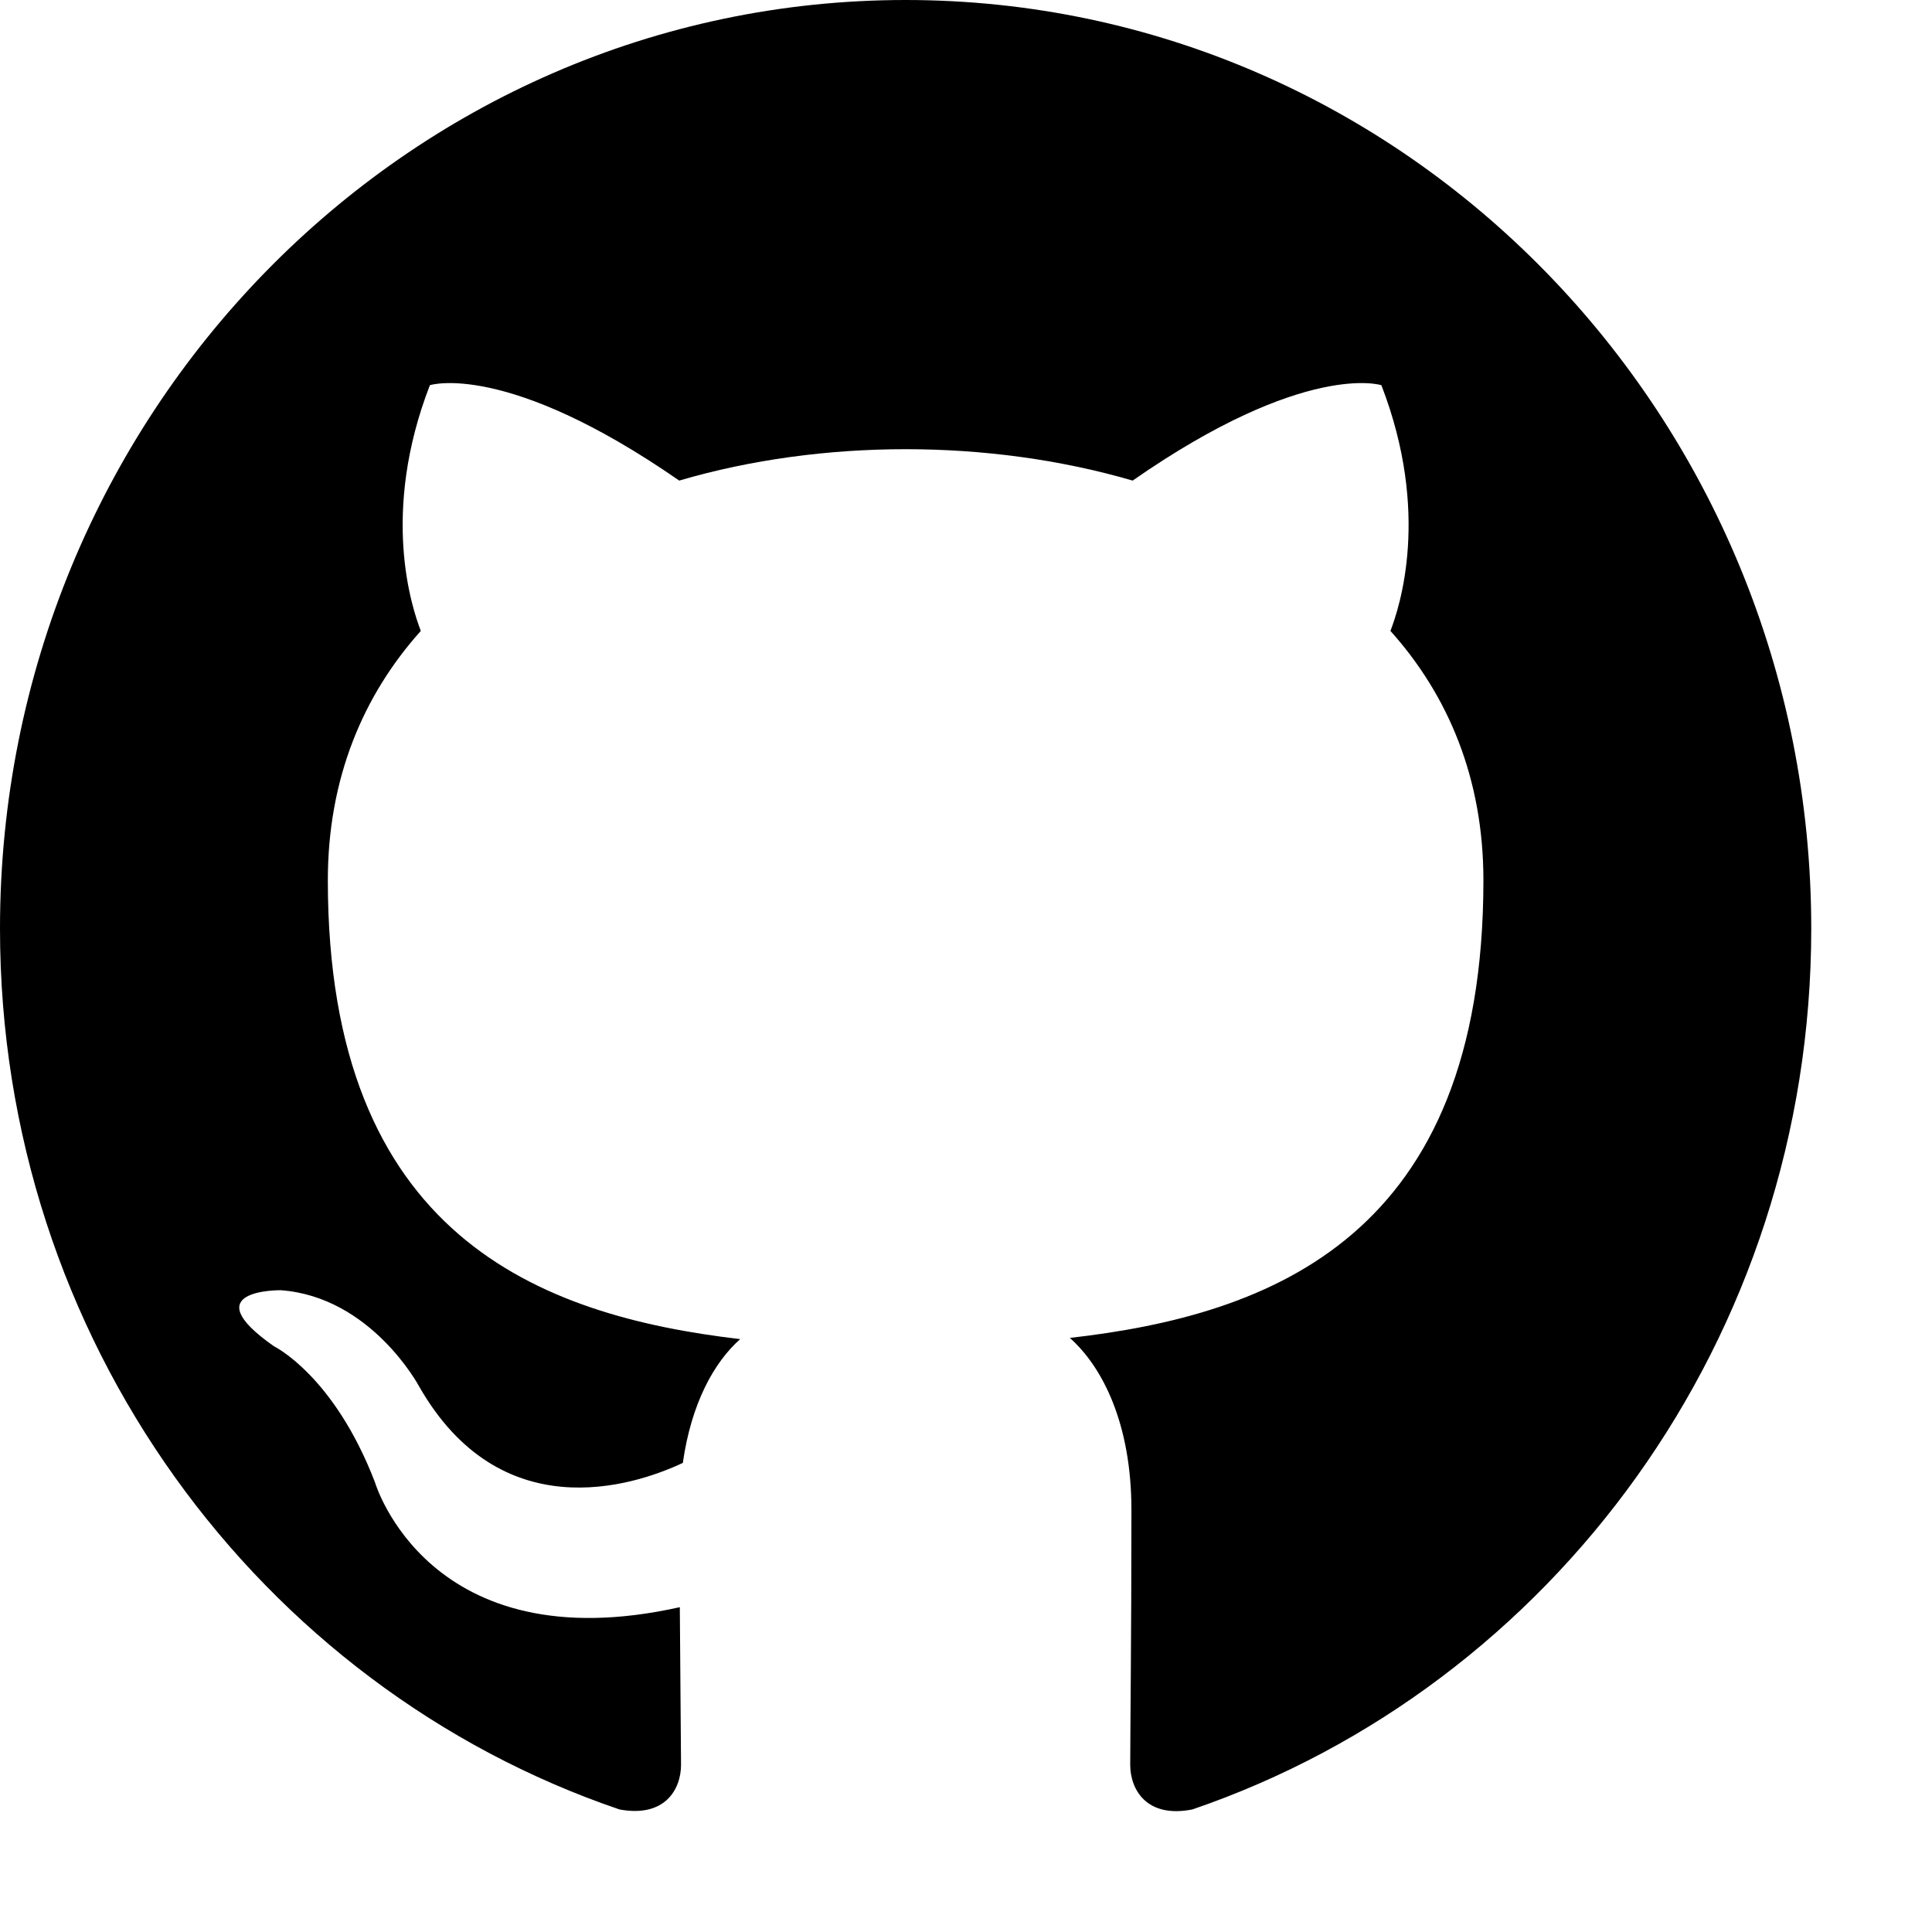 <svg xmlns="http://www.w3.org/2000/svg" width="32" height="32" viewBox="0 0 32 32"><path d="M15 0c-8.28 0-15 6.89-15 15.38 0 6.8 4.3 12.56 10.26 14.59.75.14 1.02-.33 1.02-.74l-.02-2.61c-4.17.93-5.05-2.07-5.05-2.07-.68-1.77-1.67-2.25-1.67-2.25-1.36-.95.11-.93.11-.93 1.5.11 2.29 1.59 2.29 1.59 1.34 2.35 3.52 1.67 4.37 1.27.14-.99.52-1.67.95-2.05-3.33-.39-6.83-1.71-6.83-7.6 0-1.68.58-3.06 1.54-4.13-.15-.39-.67-1.95.15-4.07 0 0 1.26-.41 4.13 1.58 1.19-.35 2.48-.52 3.75-.52s2.56.17 3.76.52c2.86-1.99 4.12-1.58 4.12-1.58.82 2.12.3 3.68.15 4.07.96 1.07 1.54 2.45 1.54 4.13 0 5.9-3.51 7.2-6.85 7.58.54.48 1.02 1.42 1.02 2.85 0 2.06-.02 3.72-.02 4.22 0 .41.27.89 1.03.74 5.96-2.04 10.25-7.8 10.25-14.59 0-8.49-6.72-15.38-15-15.38"/></svg>